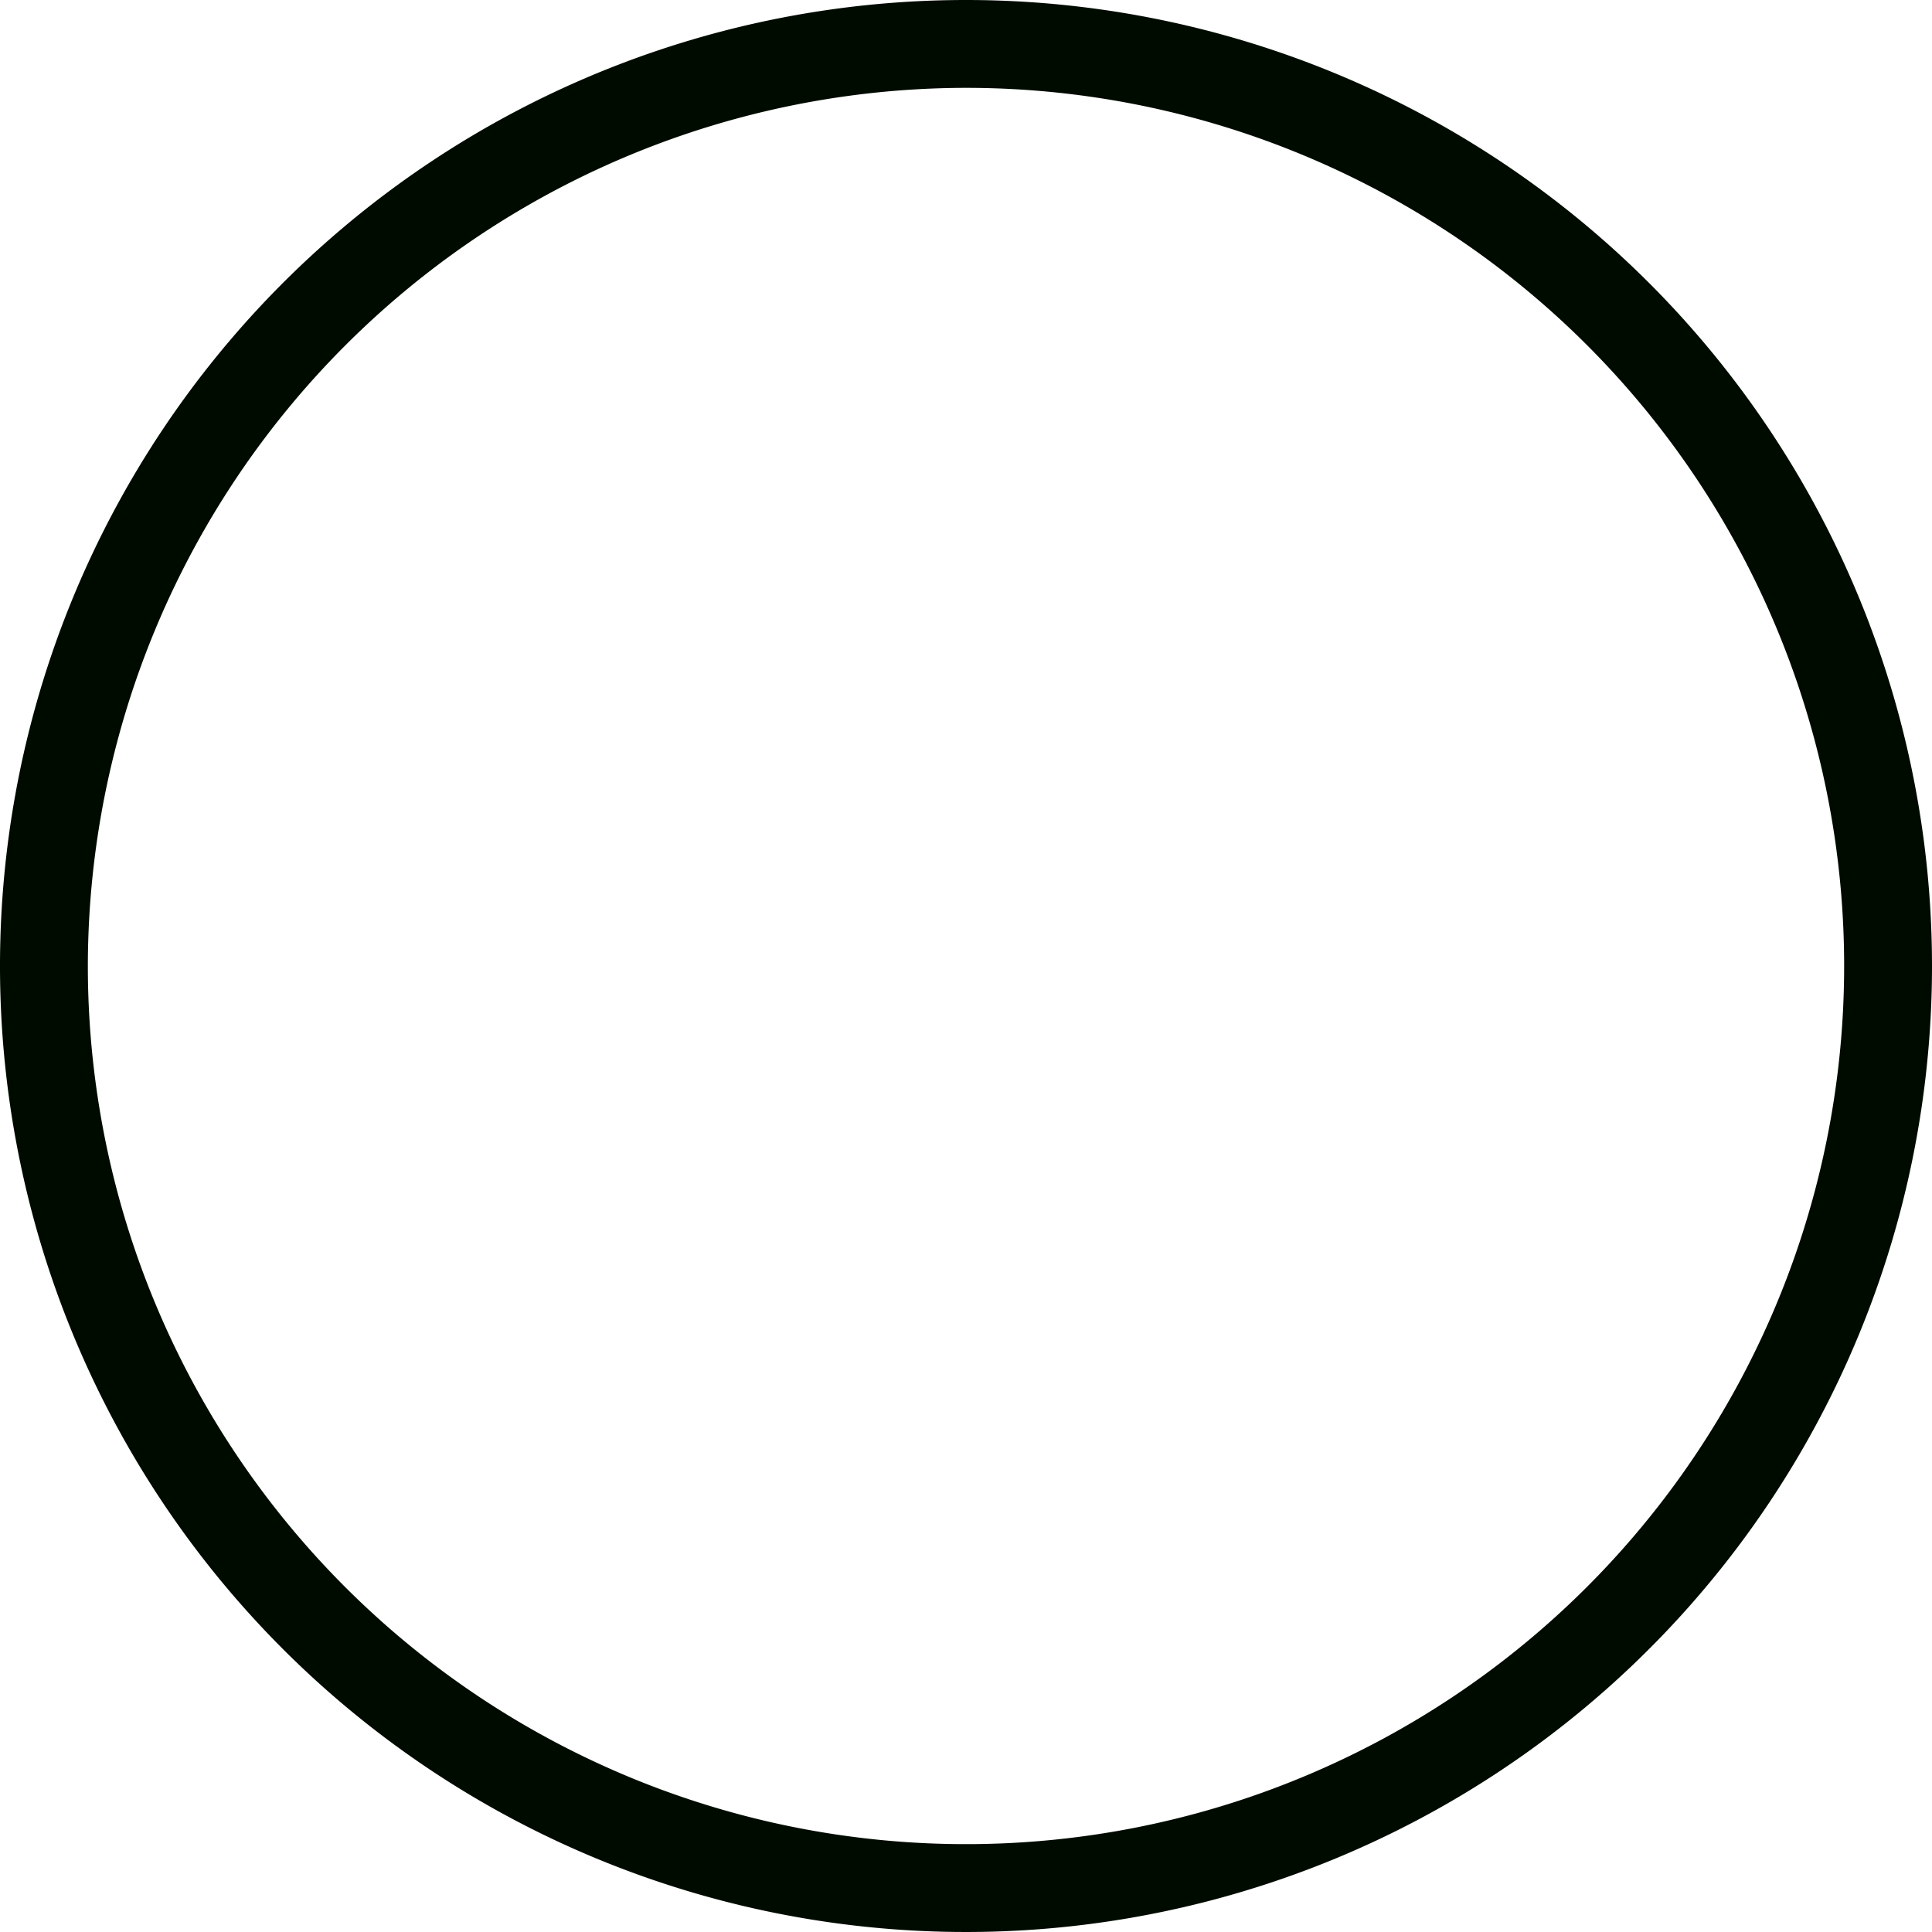 <svg xmlns="http://www.w3.org/2000/svg" viewBox="0 0 93.46 93.46"><defs><style>.cls-1{fill:#000b00;}</style></defs><g id="Layer_2" data-name="Layer 2"><g id="Layer_1-2" data-name="Layer 1"><path class="cls-1" d="M46.73,4.25A42.48,42.48,0,1,1,4.25,46.73,42.53,42.53,0,0,1,46.73,4.25Zm0-4.25A46.73,46.73,0,1,0,93.46,46.73,46.73,46.73,0,0,0,46.73,0Z"/></g></g></svg>